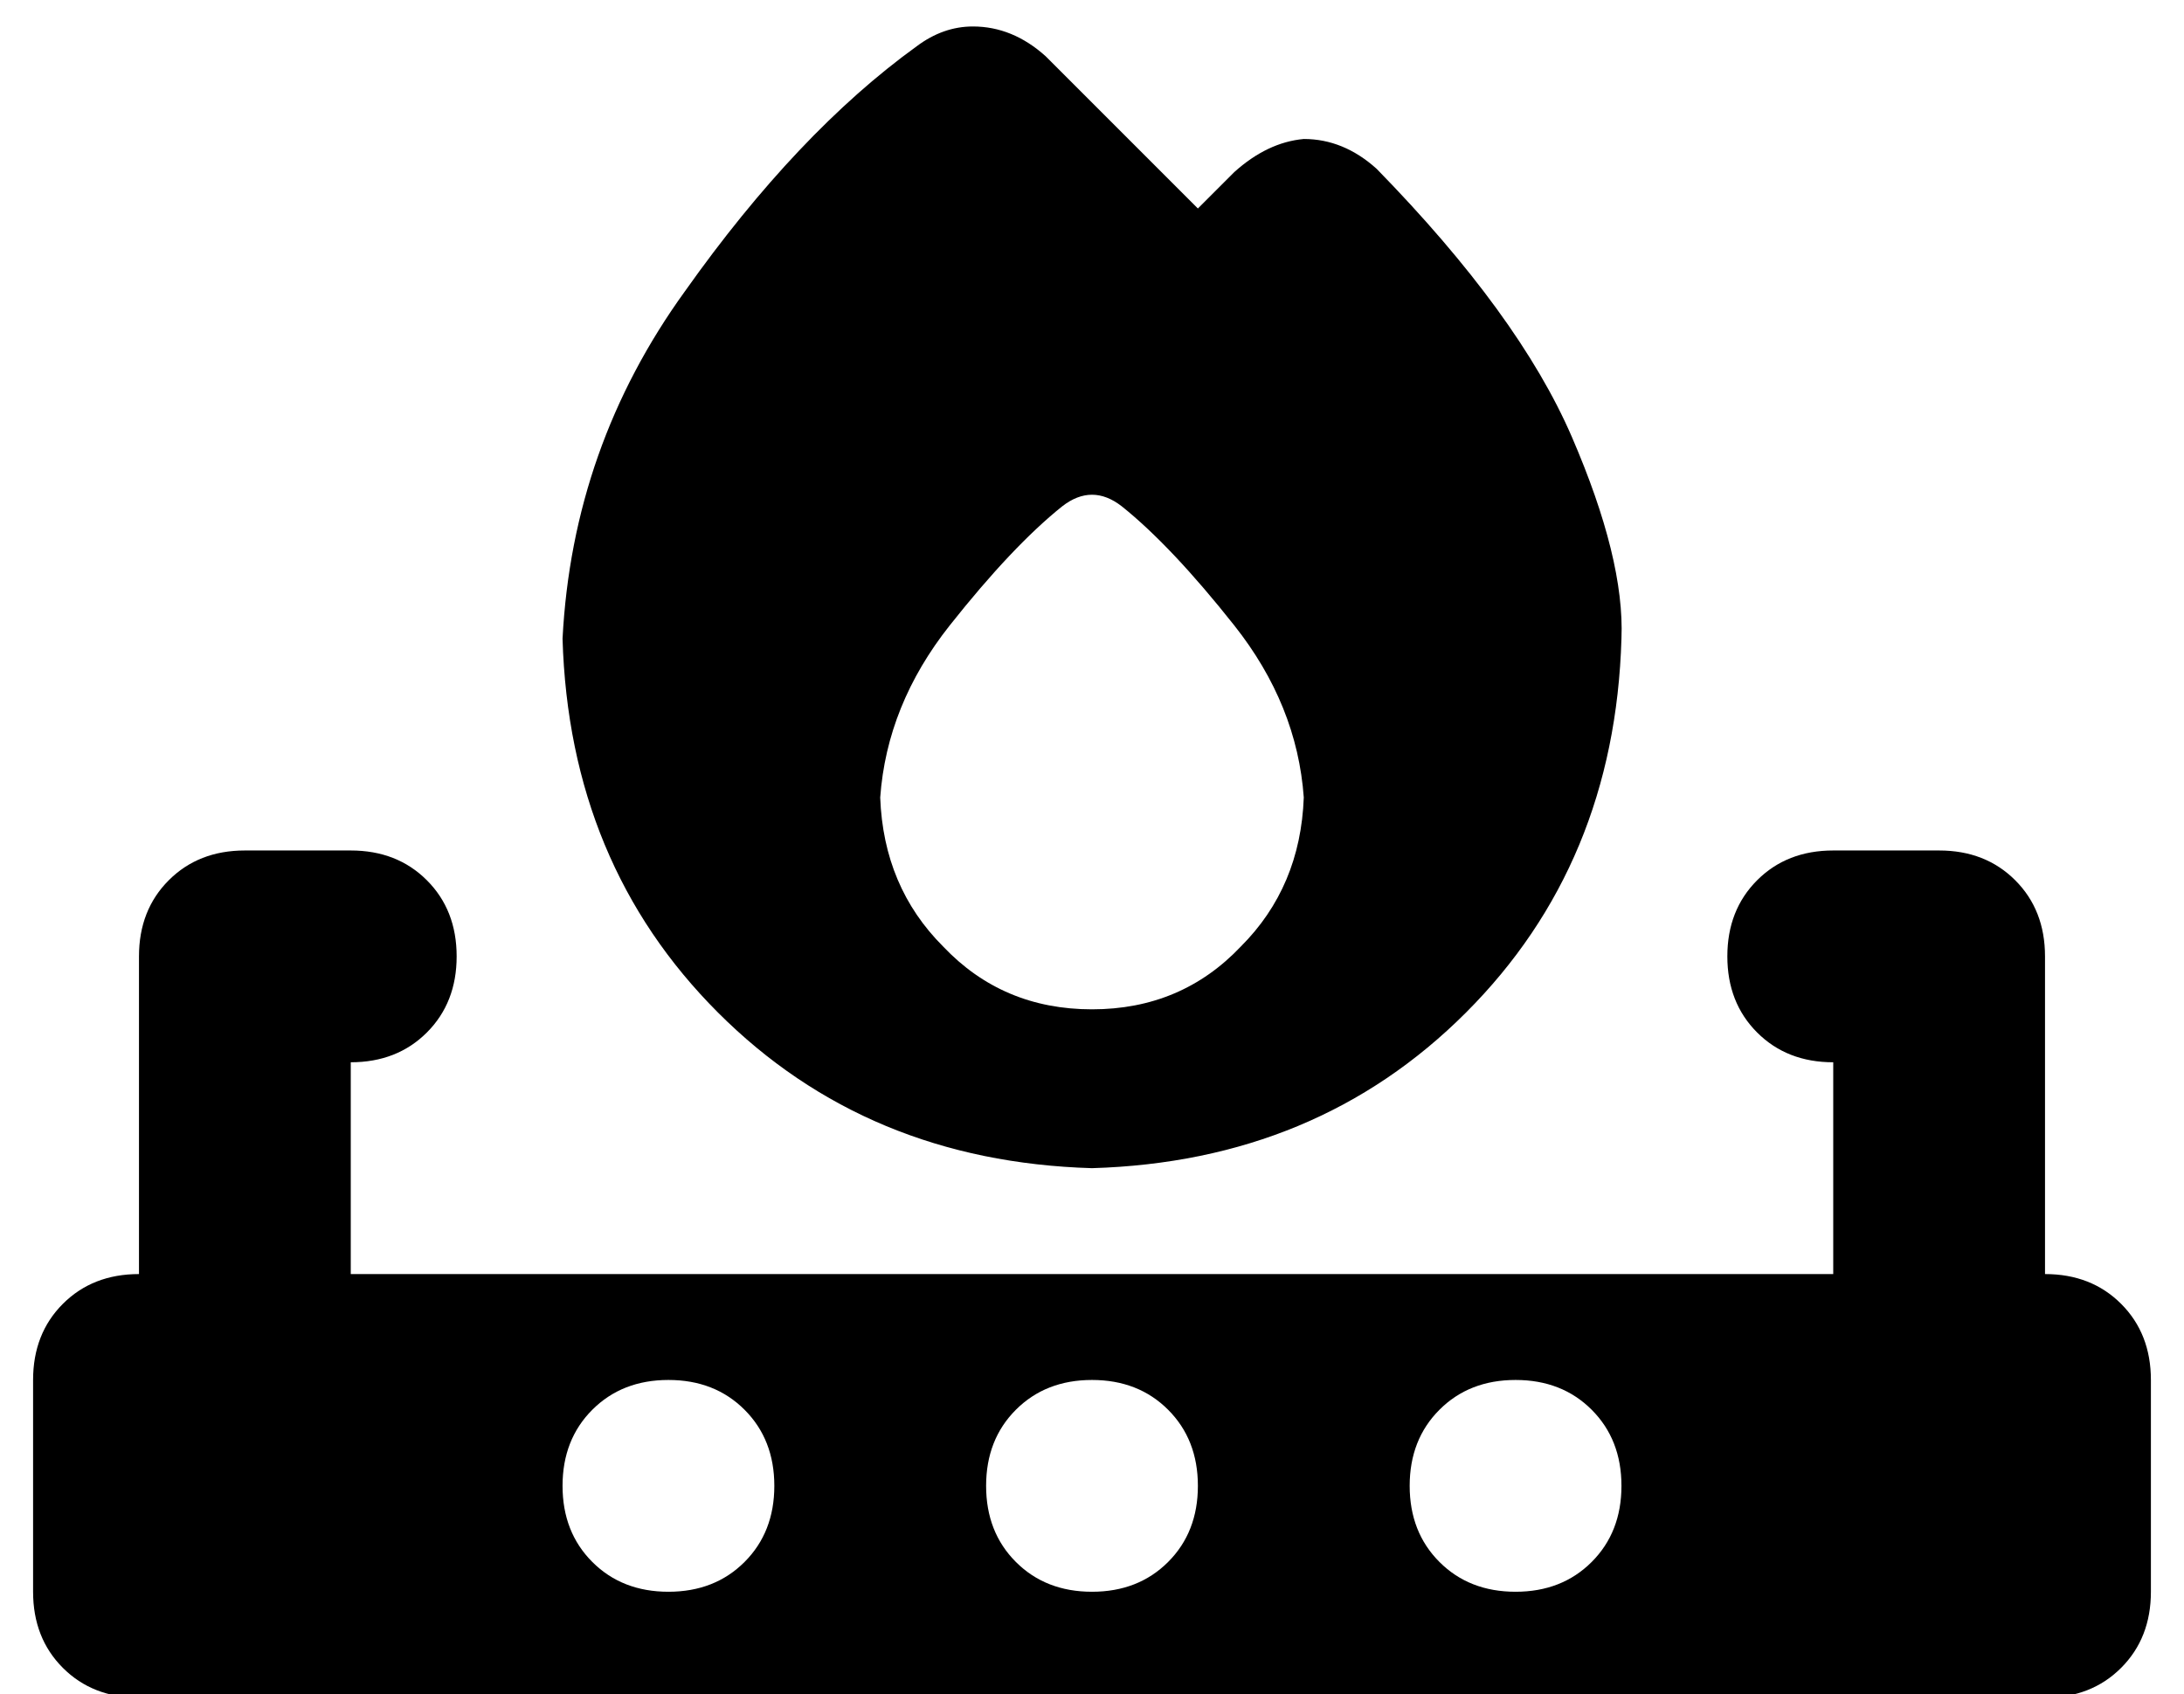 <?xml version="1.0" standalone="no"?>
<!DOCTYPE svg PUBLIC "-//W3C//DTD SVG 1.1//EN" "http://www.w3.org/Graphics/SVG/1.1/DTD/svg11.dtd" >
<svg xmlns="http://www.w3.org/2000/svg" xmlns:xlink="http://www.w3.org/1999/xlink" version="1.1" viewBox="-10 -40 660 512">
   <path fill="currentColor"
d="M320 313q-68 -2 -113 -47v0v0q-45 -45 -47 -113q3 -58 37 -105q34 -48 70 -74q8 -6 17 -6q12 0 22 9l46 46v0l11 -11v0q10 -9 21 -10q12 0 22 9q43 44 59 81t15 61q-2 68 -47 113t-113 47v0zM384 201q-2 -28 -21 -52v0v0q-19 -24 -34 -36q-9 -7 -18 0q-15 12 -34 36
t-21 52q1 27 19 45q18 19 45 19t45 -19q18 -18 19 -45v0zM32 249q0 -14 9 -23v0v0q9 -9 23 -9h32v0q14 0 23 9t9 23t-9 23t-23 9v64v0h448v0v-64v0q-14 0 -23 -9t-9 -23t9 -23t23 -9h32v0q14 0 23 9t9 23v96v0q14 0 23 9t9 23v64v0q0 14 -9 23t-23 9h-576v0q-14 0 -23 -9
t-9 -23v-64v0q0 -14 9 -23t23 -9v-96v0zM320 441q14 0 23 -9v0v0q9 -9 9 -23t-9 -23t-23 -9t-23 9t-9 23t9 23t23 9v0zM480 409q0 -14 -9 -23v0v0q-9 -9 -23 -9t-23 9t-9 23t9 23t23 9t23 -9t9 -23v0zM192 441q14 0 23 -9v0v0q9 -9 9 -23t-9 -23t-23 -9t-23 9t-9 23t9 23
t23 9v0z" />
</svg>
